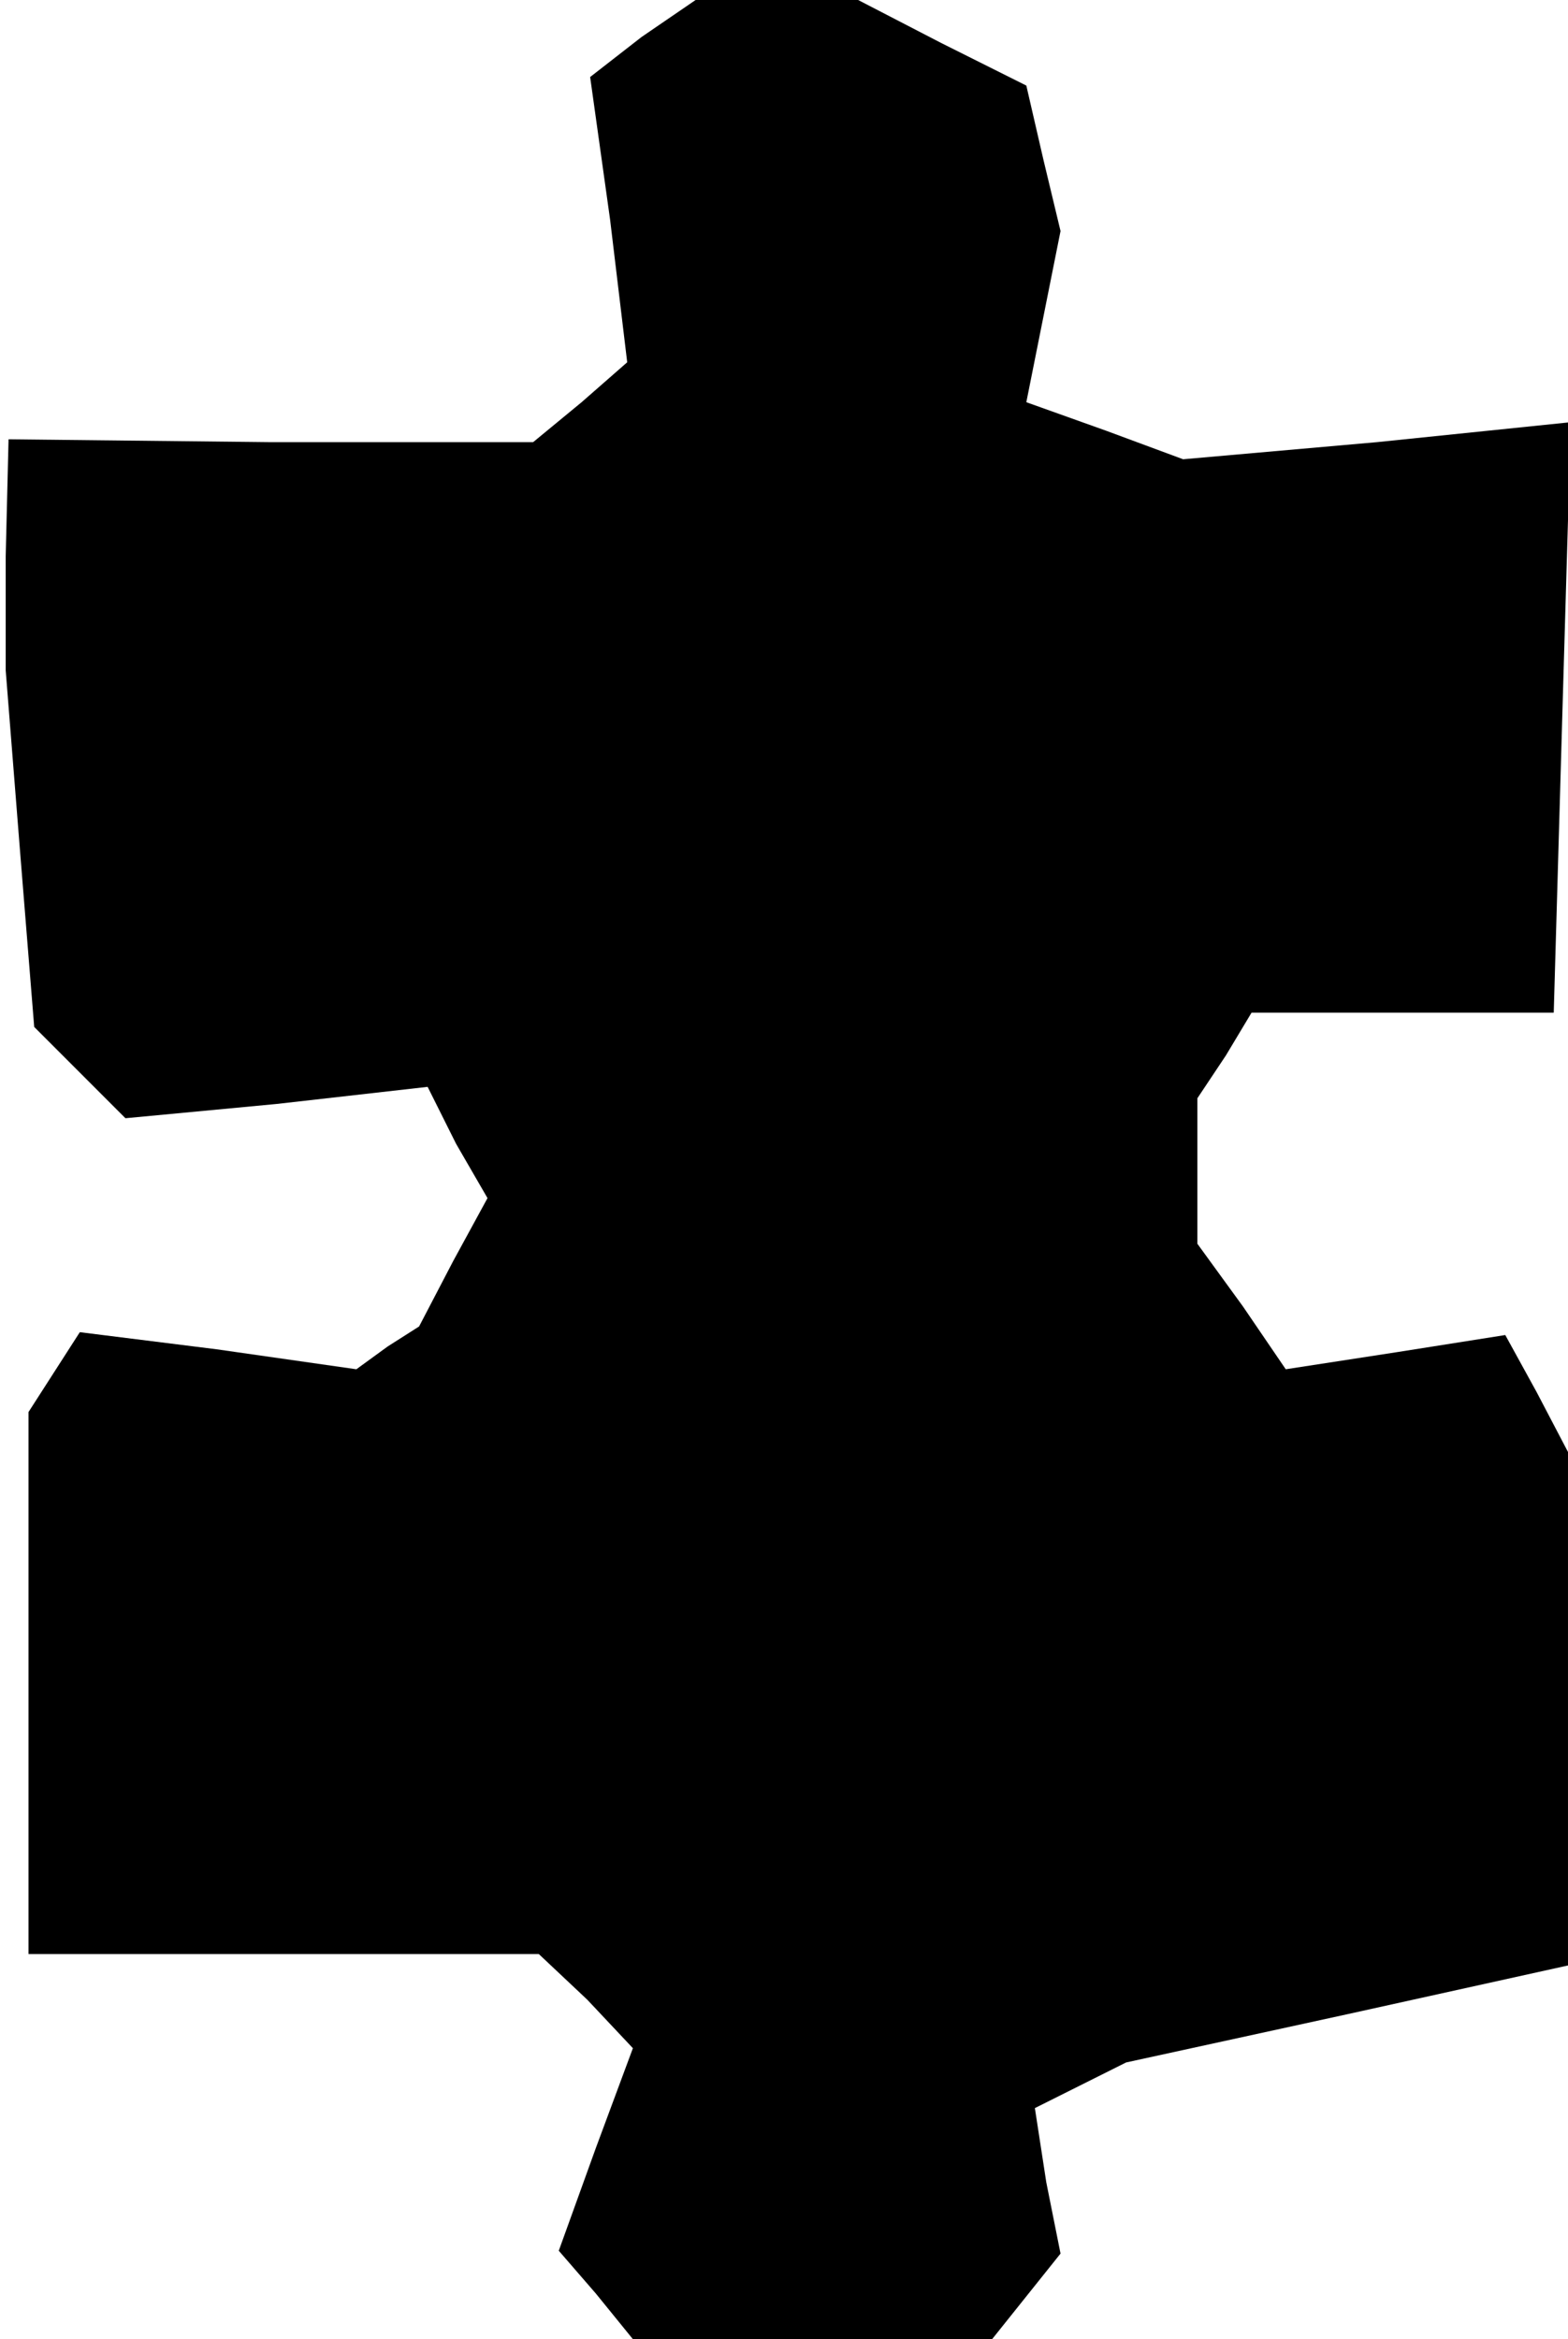 <?xml version="1.0" standalone="no"?>
<!DOCTYPE svg PUBLIC "-//W3C//DTD SVG 20010904//EN"
 "http://www.w3.org/TR/2001/REC-SVG-20010904/DTD/svg10.dtd">
<svg version="1.0" xmlns="http://www.w3.org/2000/svg"
 width="55pt" height="82pt" viewBox="0 0 55 82"
 preserveAspectRatio="xMidYMid meet">
<g transform="translate(0,82) scale(0.1,-0.1)"
fill="#000000" stroke="none">
<path d="M225 807 l-18 -14 7 -50 6 -50 -16 -14 -17 -14 -92 0 -92 1 -1 -41 0
-40 5 -63 5 -62 16 -16 16 -16 53 5 53 6 10 -20 11 -19 -12 -22 -12 -23 -11
-7 -11 -8 -49 7 -48 6 -9 -14 -9 -14 0 -95 0 -95 90 0 89 0 17 -16 16 -17 -13
-35 -13 -36 13 -15 13 -16 63 0 63 0 12 15 12 15 -5 25 -4 26 16 8 16 8 78 17
77 17 0 90 0 90 -11 21 -11 20 -38 -6 -39 -6 -15 22 -16 22 0 26 0 25 10 15 9
15 53 0 53 0 3 104 3 103 -68 -7 -68 -6 -27 10 -28 10 6 30 6 30 -6 25 -6 26
-30 15 -29 15 -29 0 -28 0 -19 -13z"/>
</g>
</svg>
